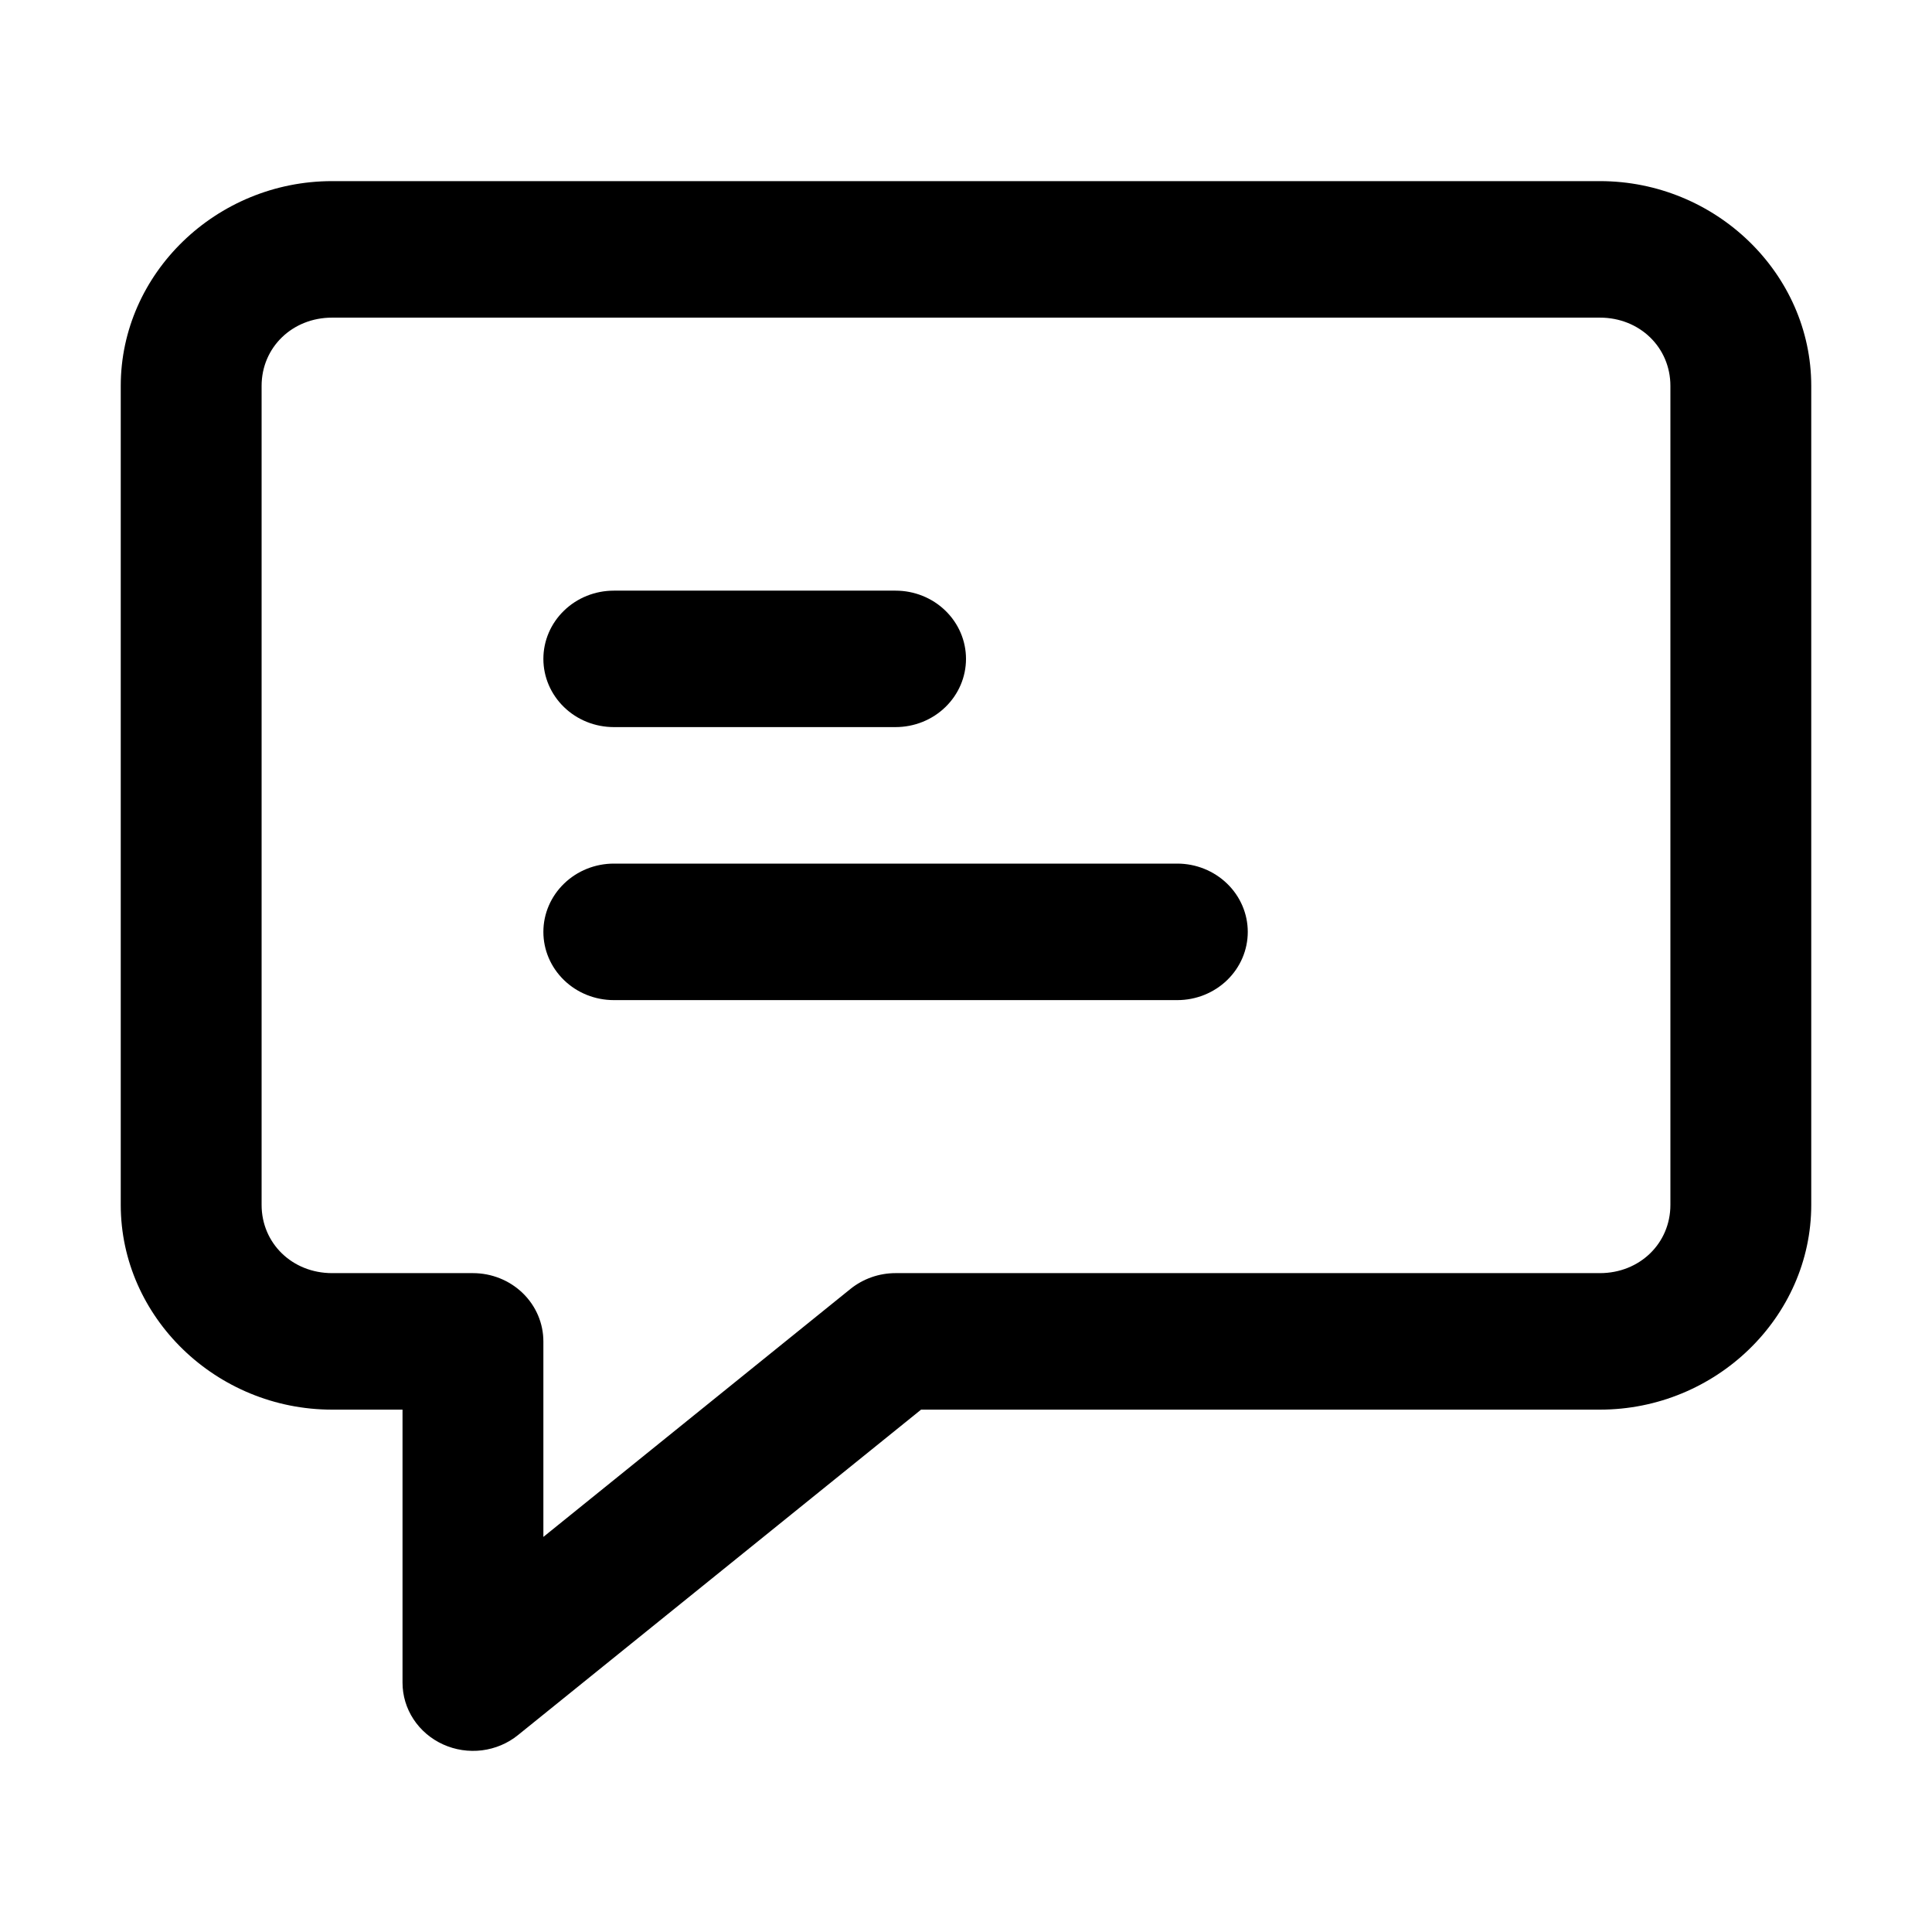 <svg width="32" height="32" viewBox="0 0 32 32" fill="none" xmlns="http://www.w3.org/2000/svg">
<path d="M5.5 3C3.581 3 2 4.532 2 6.391V19.957C2 21.816 3.581 23.348 5.5 23.348H6.667V27.87C6.667 28.085 6.73 28.295 6.849 28.476C6.968 28.657 7.138 28.802 7.339 28.893C7.539 28.984 7.763 29.018 7.983 28.991C8.203 28.963 8.41 28.876 8.58 28.738L15.256 23.348H26.5C28.419 23.348 30 21.816 30 19.957V6.391C30 4.532 28.419 3 26.5 3H5.5ZM5.5 5.261H26.5C27.158 5.261 27.667 5.754 27.667 6.391V19.957C27.667 20.594 27.158 21.087 26.5 21.087H14.833C14.56 21.087 14.296 21.18 14.086 21.349L9 25.456V22.218C9 21.918 8.877 21.63 8.658 21.418C8.439 21.206 8.143 21.087 7.833 21.087H5.5C4.842 21.087 4.333 20.594 4.333 19.957V6.391C4.333 5.754 4.842 5.261 5.5 5.261ZM10.167 9.783C9.857 9.783 9.56 9.902 9.342 10.114C9.123 10.326 9 10.613 9 10.913C9 11.213 9.123 11.5 9.342 11.712C9.56 11.924 9.857 12.043 10.167 12.043H14.833C15.143 12.043 15.44 11.924 15.658 11.712C15.877 11.5 16 11.213 16 10.913C16 10.613 15.877 10.326 15.658 10.114C15.44 9.902 15.143 9.783 14.833 9.783H10.167ZM10.167 14.304C9.857 14.304 9.56 14.424 9.342 14.636C9.123 14.848 9 15.135 9 15.435C9 15.735 9.123 16.022 9.342 16.234C9.56 16.446 9.857 16.565 10.167 16.565H19.5C19.809 16.565 20.106 16.446 20.325 16.234C20.544 16.022 20.667 15.735 20.667 15.435C20.667 15.135 20.544 14.848 20.325 14.636C20.106 14.424 19.809 14.304 19.5 14.304H10.167Z" fill="black"/>
</svg>

